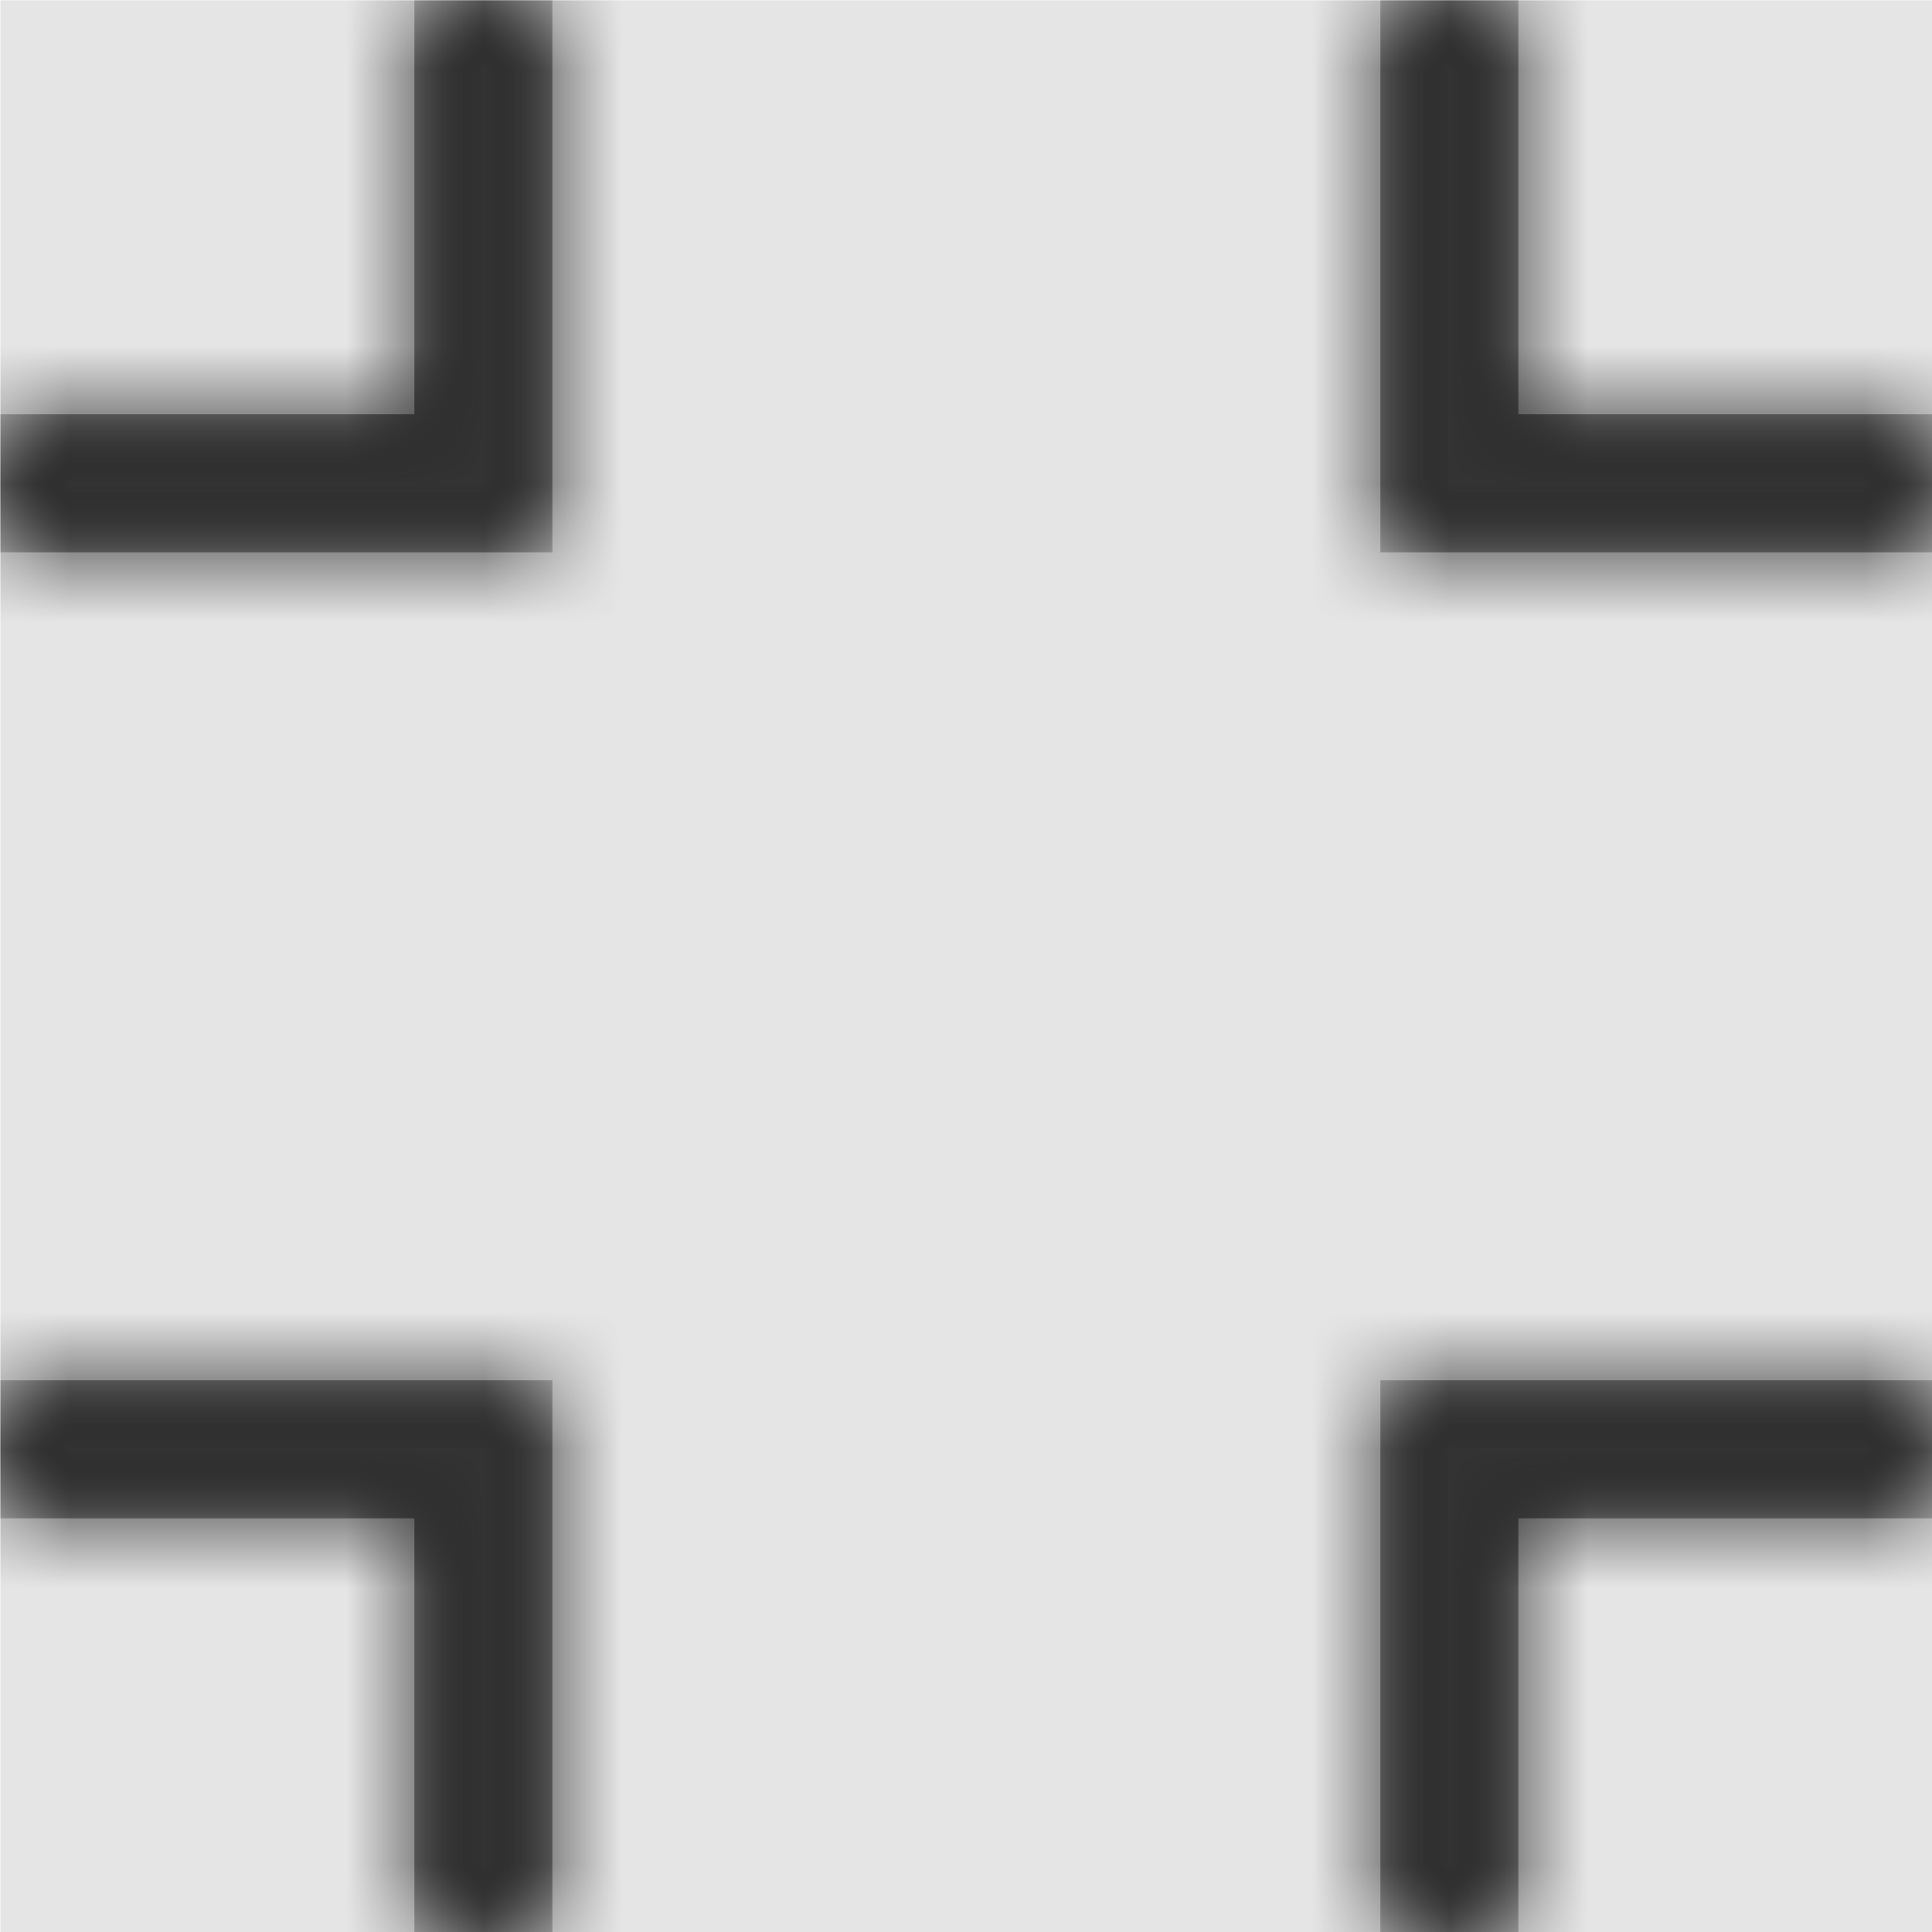 <svg width="1000" height="1000" viewBox="0 0 1000 1000" version="1.1" xmlns="http://www.w3.org/2000/svg" xmlns:xlink="http://www.w3.org/1999/xlink">
<title>view-full-screen-exit</title>
<desc>Created using Figma</desc>
<g id="Canvas" transform="matrix(71.429 0 0 71.429 -35214.3 -17857.1)">
<rect x="493" y="250" width="14" height="14" fill="#E5E5E5"/>
<g id="view-full-screen-exit">
<mask id="mask0_outline" mask-type="alpha">
<g id="Mask">
<use xlink:href="#path0_fill" transform="translate(493 250)" fill="#FFFFFF"/>
</g>
</mask>
<g id="Mask" mask="url(#mask0_outline)">
<use xlink:href="#path0_fill" transform="translate(493 250)"/>
</g>
<g id="&#226;&#134;&#170;&#240;&#159;&#142;&#168;Color" mask="url(#mask0_outline)">
<g id="Rectangle 3">
<use xlink:href="#path1_fill" transform="translate(493 250)" fill="#333333"/>
</g>
</g>
</g>
</g>
<defs>
<path id="path0_fill" fill-rule="evenodd" d="M 4 0L 3 0L 3 3L 0 3L 0 4L 4 4L 4 0ZM 3 14L 4 14L 4 10L 0 10L 0 11L 3 11L 3 14ZM 14 11L 11 11L 11 14L 10 14L 10 10L 14 10L 14 11ZM 11 3L 14 3L 14 4L 10 4L 10 0L 11 0L 11 3Z"/>
<path id="path1_fill" fill-rule="evenodd" d="M 0 0L 14 0L 14 14L 0 14L 0 0Z"/>
</defs>
</svg>
